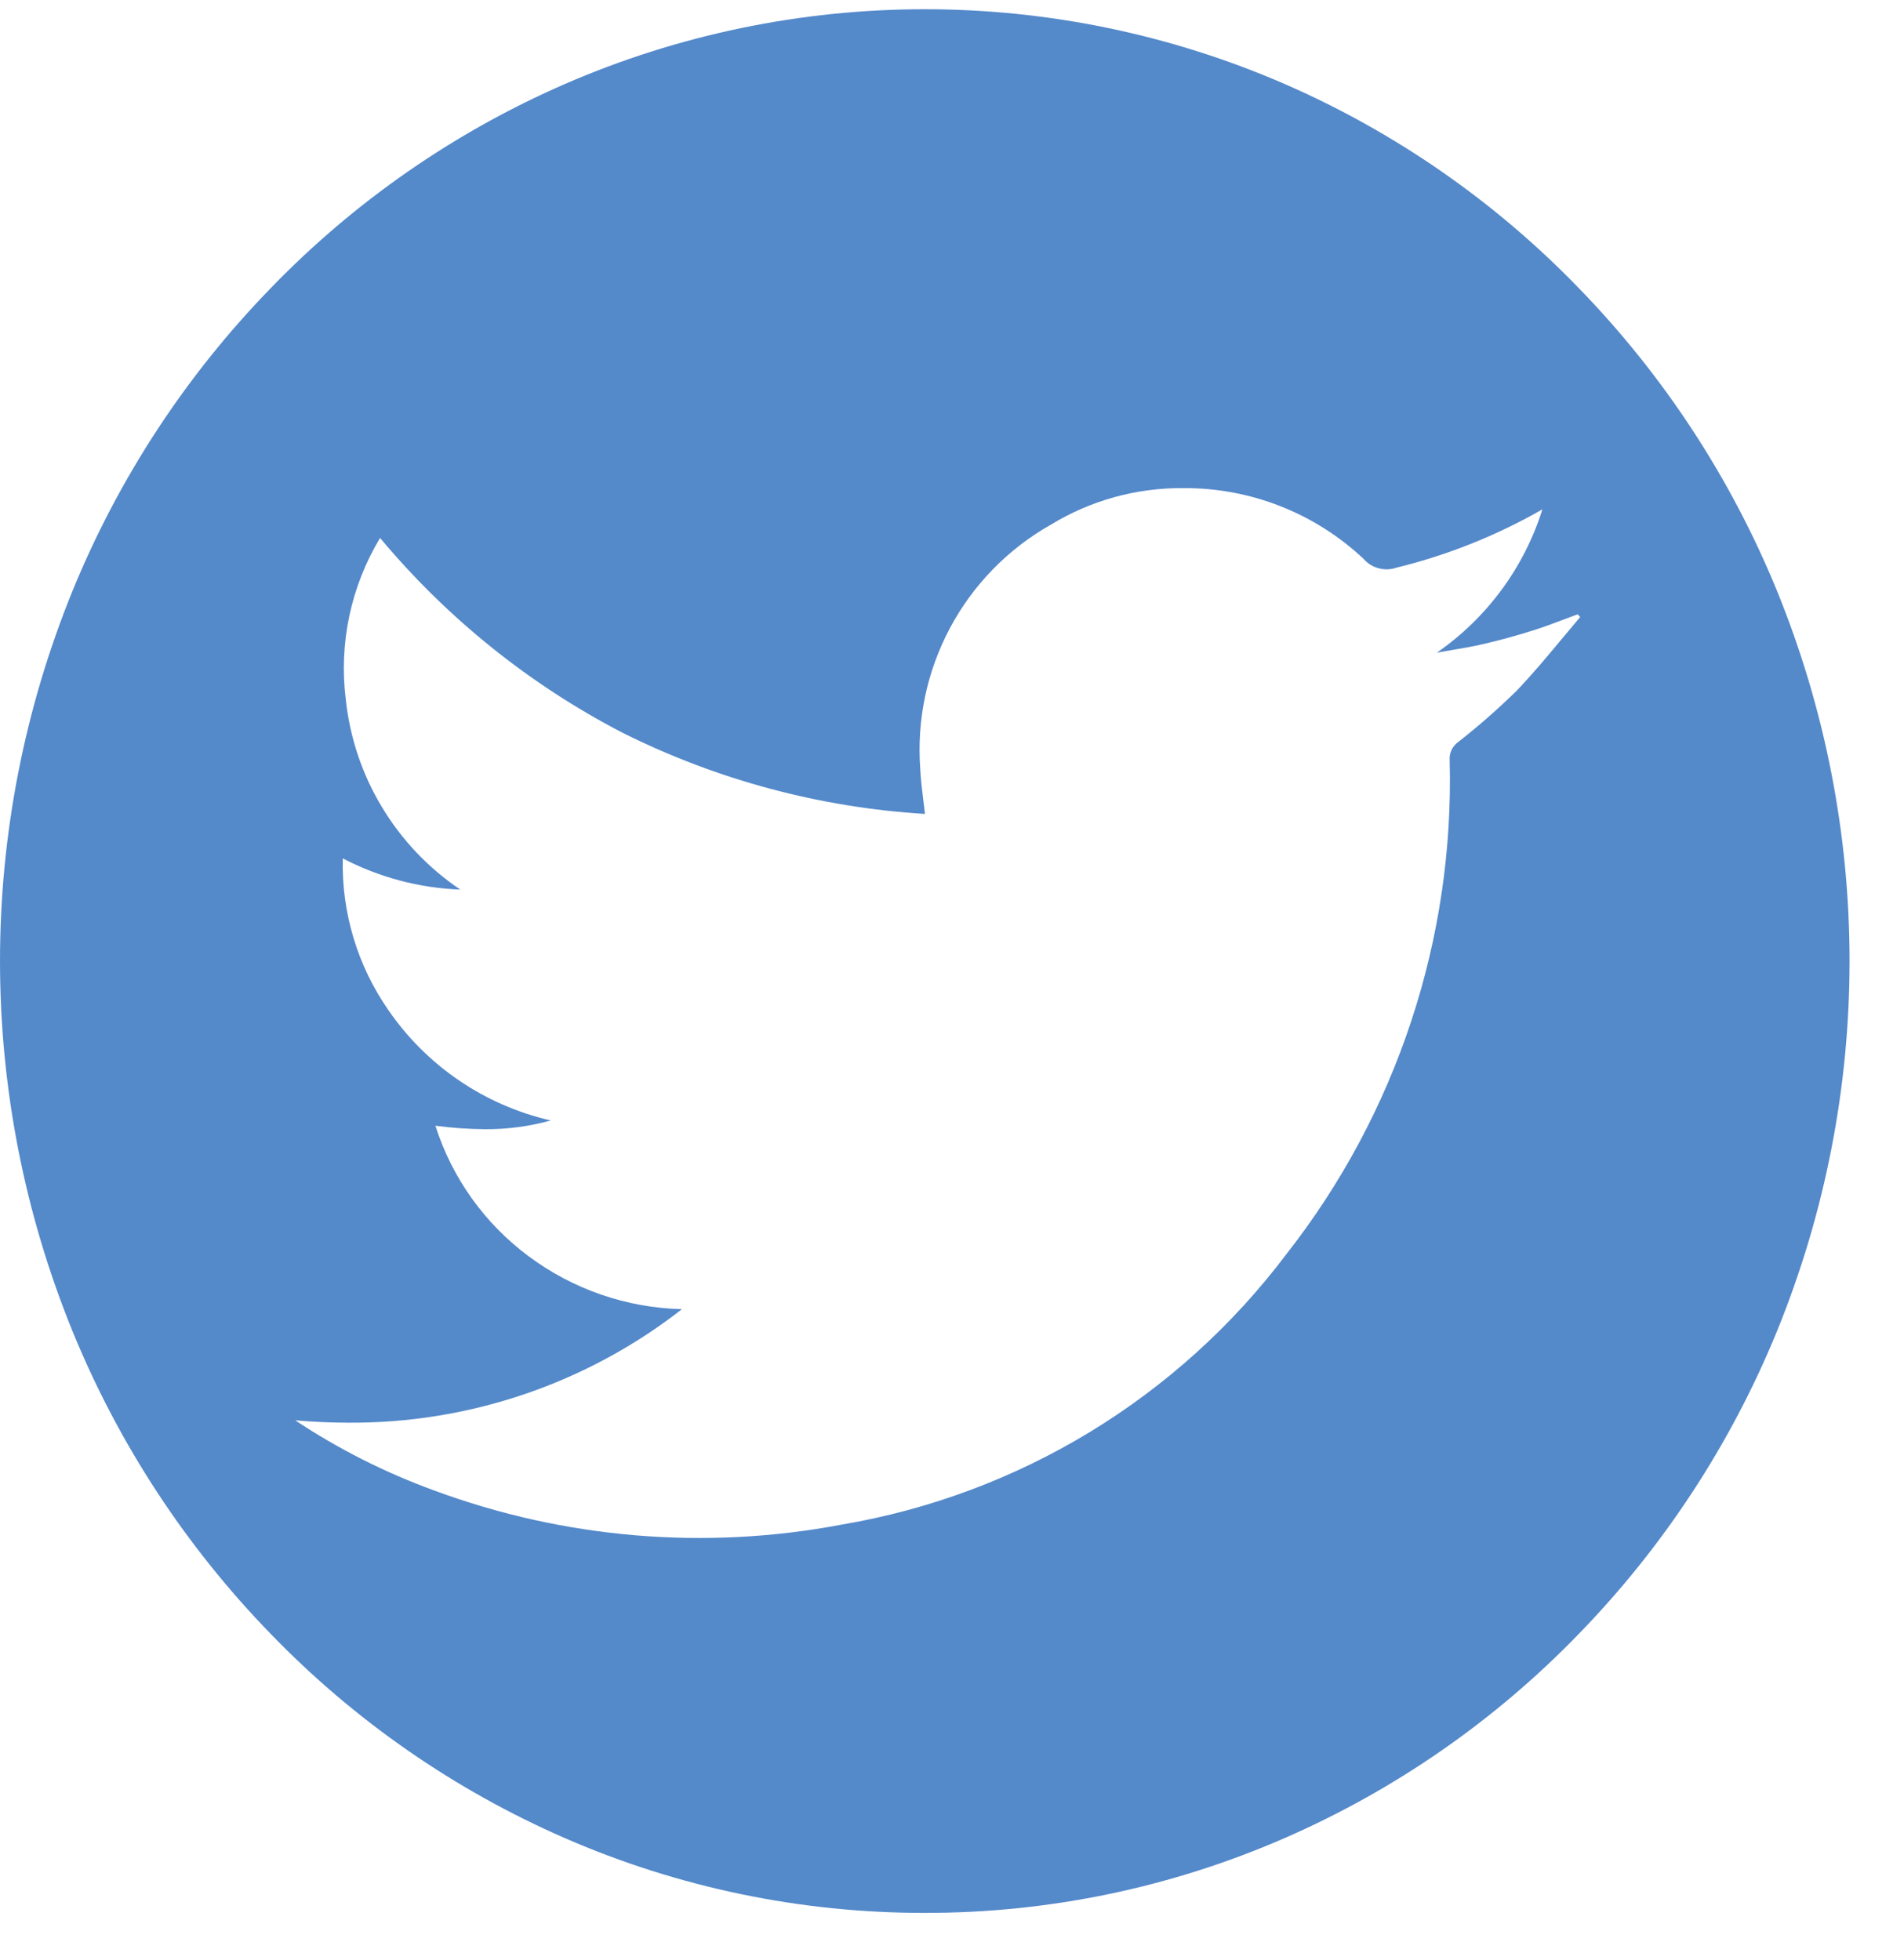 <svg width="34" height="35" viewBox="0 0 34 35" fill="none" xmlns="http://www.w3.org/2000/svg">
<path d="M16.514 34.165C14.302 34.168 12.113 33.713 10.086 32.829C8.115 31.969 6.331 30.731 4.837 29.185C3.322 27.627 2.12 25.793 1.297 23.781C-0.432 19.54 -0.432 14.79 1.297 10.549C2.12 8.537 3.322 6.702 4.837 5.144C6.331 3.598 8.115 2.36 10.086 1.501C12.114 0.619 14.302 0.165 16.514 0.165C18.726 0.165 20.913 0.619 22.942 1.501C24.913 2.36 26.696 3.598 28.191 5.144C29.706 6.702 30.907 8.537 31.73 10.548C33.46 14.789 33.46 19.539 31.73 23.78C30.907 25.792 29.706 27.626 28.191 29.184C26.696 30.73 24.913 31.968 22.942 32.828C20.915 33.713 18.726 34.168 16.514 34.165ZM5.272 25.368C6.048 25.883 6.882 26.304 7.757 26.622C10.079 27.481 12.592 27.692 15.025 27.231C18.194 26.695 21.037 24.967 22.971 22.4C24.94 19.889 25.971 16.769 25.887 13.579C25.882 13.517 25.893 13.454 25.919 13.398C25.945 13.342 25.984 13.293 26.035 13.256C26.401 12.97 26.75 12.663 27.082 12.338C27.364 12.043 27.626 11.729 27.881 11.422C27.991 11.29 28.105 11.153 28.218 11.02L28.172 10.972L27.909 11.07C27.731 11.138 27.548 11.207 27.356 11.266C27.076 11.354 26.783 11.435 26.488 11.503C26.301 11.547 26.108 11.58 25.921 11.611L25.658 11.657C26.553 11.037 27.217 10.136 27.543 9.097C26.728 9.564 25.851 9.915 24.939 10.138C24.836 10.174 24.726 10.178 24.621 10.15C24.516 10.123 24.422 10.065 24.351 9.983C23.479 9.162 22.324 8.709 21.127 8.718C20.293 8.711 19.473 8.938 18.762 9.373C17.998 9.805 17.374 10.446 16.962 11.22C16.55 11.995 16.367 12.87 16.434 13.745C16.442 13.921 16.464 14.094 16.486 14.278C16.497 14.363 16.508 14.449 16.517 14.537C14.641 14.422 12.808 13.931 11.126 13.092C9.462 12.231 7.988 11.046 6.787 9.608C6.265 10.475 6.049 11.492 6.175 12.496C6.248 13.177 6.468 13.833 6.822 14.418C7.175 15.004 7.652 15.506 8.219 15.888C7.487 15.861 6.77 15.67 6.121 15.331C6.098 16.296 6.382 17.244 6.932 18.036C7.617 19.036 8.653 19.741 9.834 20.012C9.451 20.118 9.055 20.171 8.658 20.168C8.363 20.166 8.068 20.145 7.775 20.106C8.072 21.039 8.655 21.855 9.442 22.439C10.234 23.029 11.19 23.359 12.178 23.382C10.477 24.71 8.377 25.424 6.219 25.41C5.908 25.409 5.587 25.395 5.272 25.368Z" fill="#5489CA"/>
</svg>
